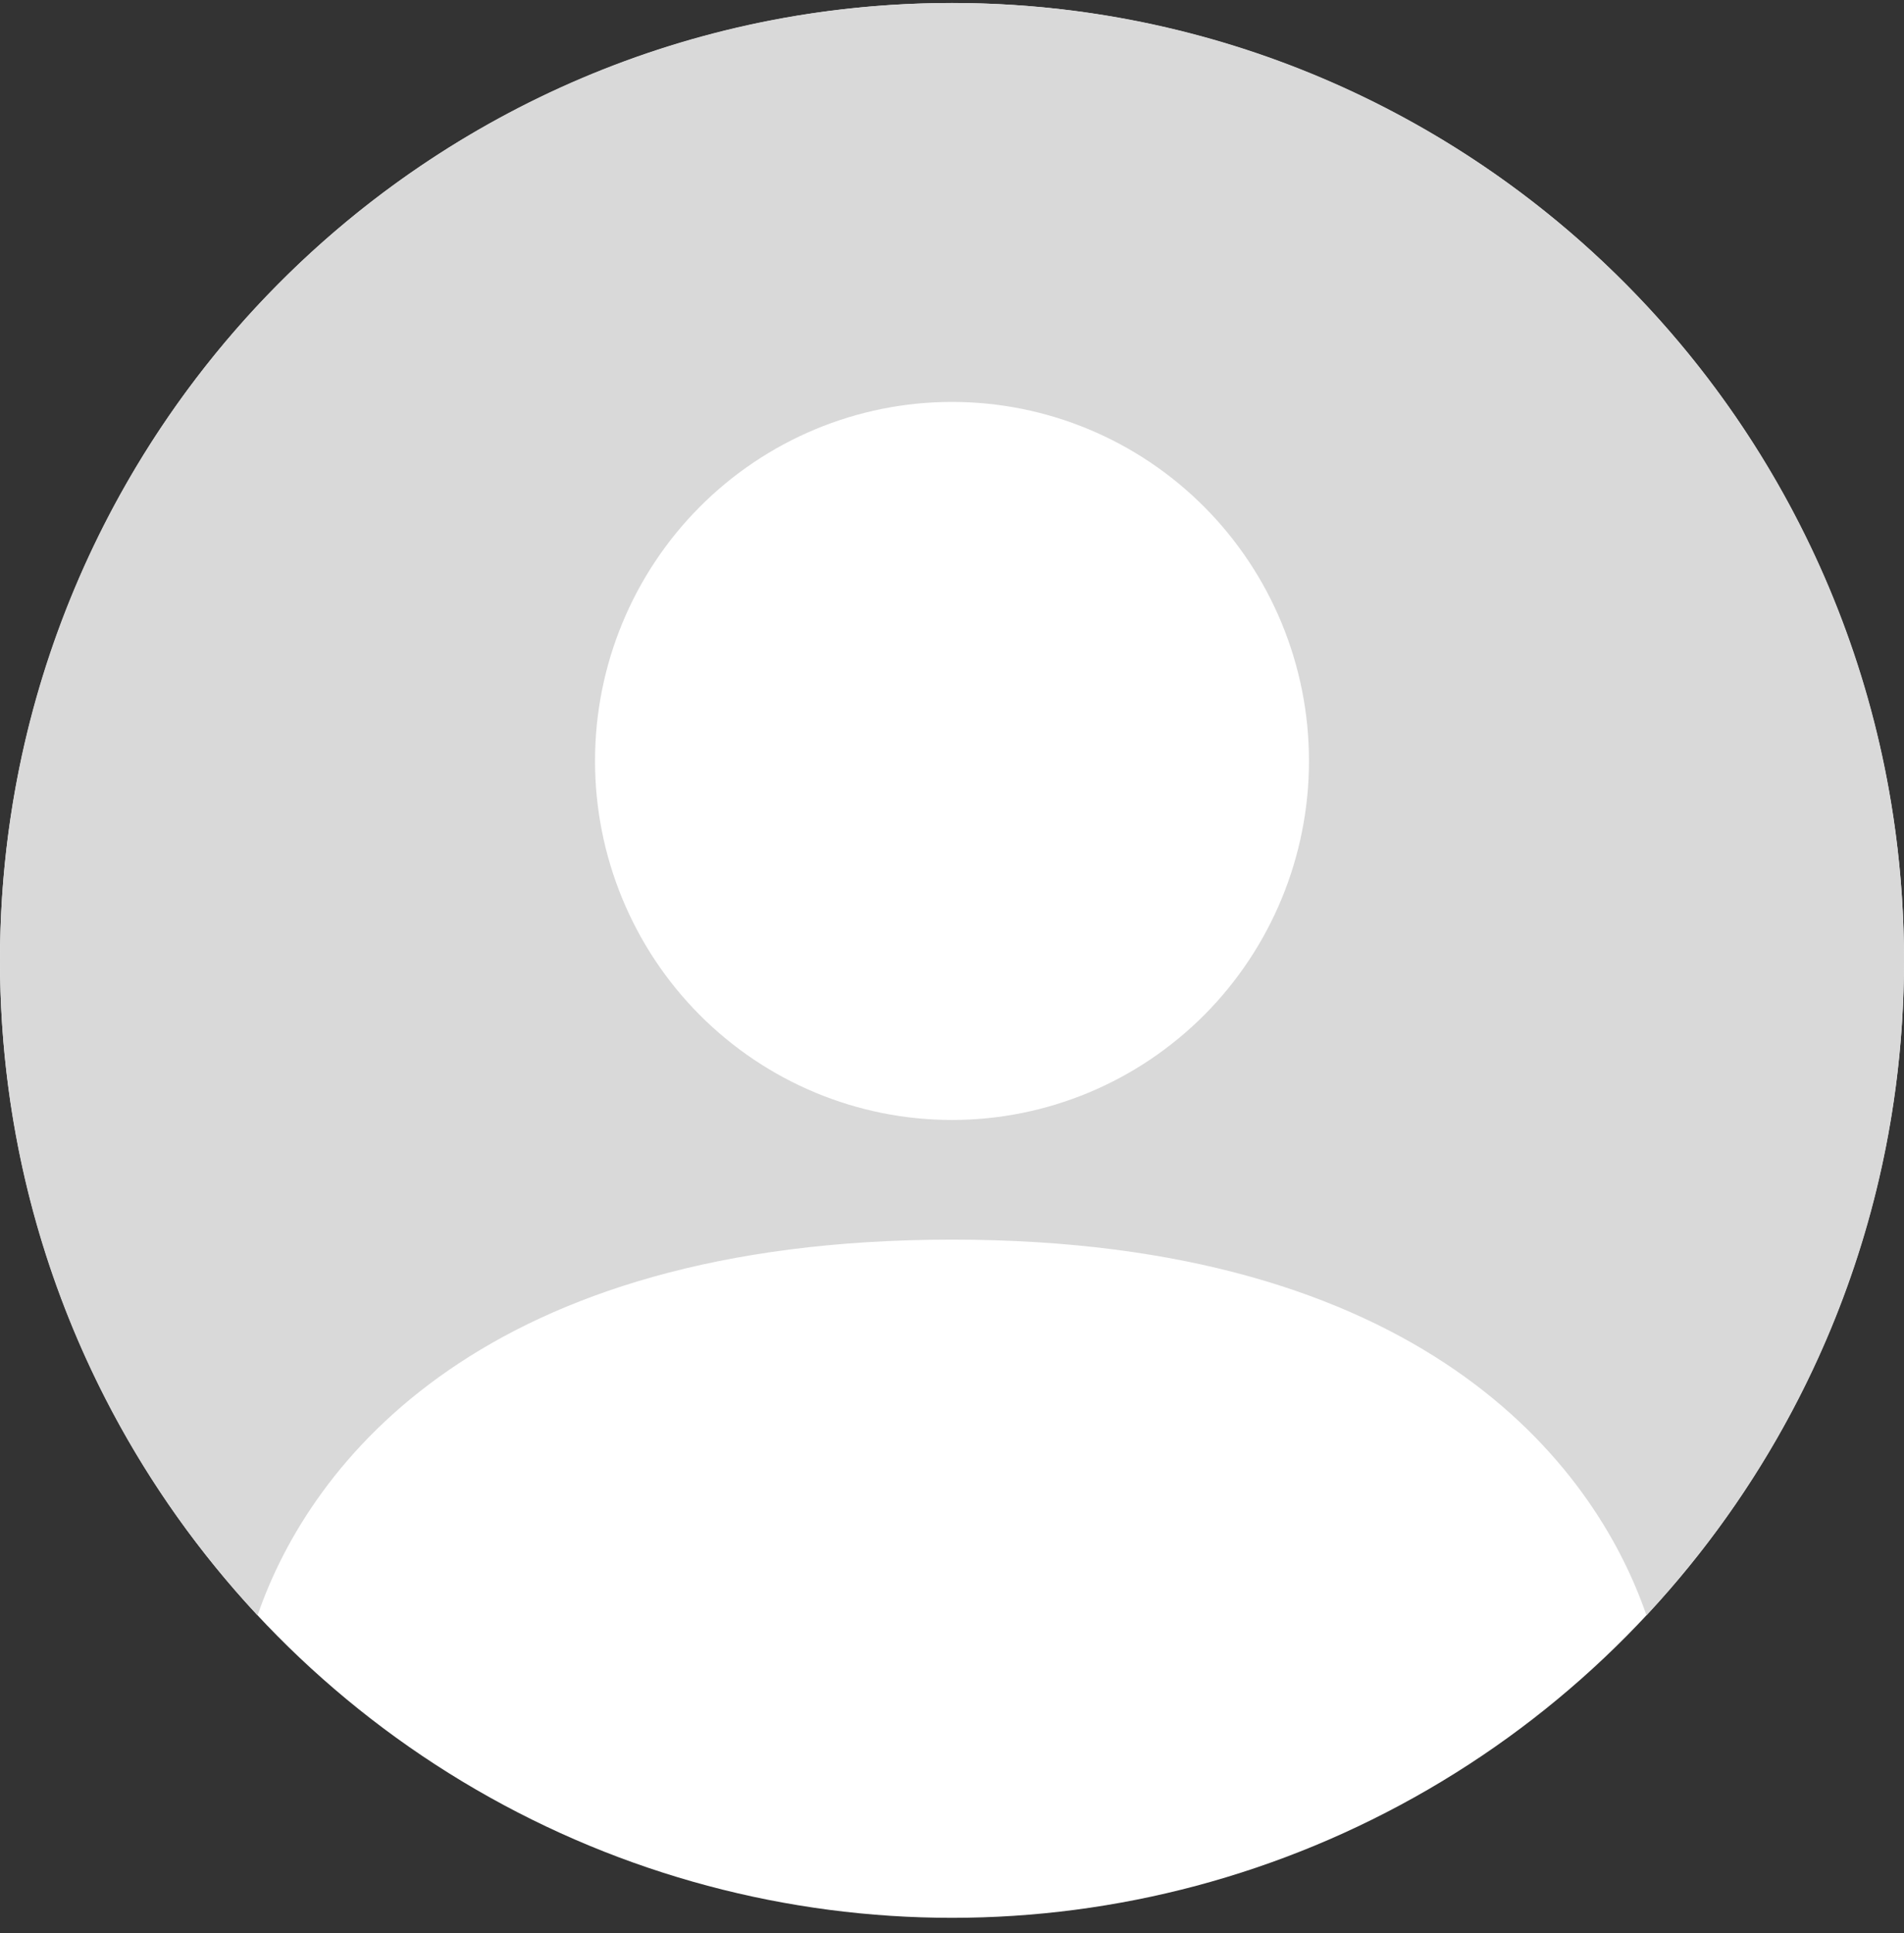 <svg width="67" height="68" viewBox="0 0 67 68" fill="none" xmlns="http://www.w3.org/2000/svg">
<rect x="0" y="0" width="67" height="68" fill="#333333" stroke="none"/>
<ellipse cx="33.5" cy="33.782" rx="33.5" ry="33.676" fill="white"/>
<path fill-rule="evenodd" clip-rule="evenodd" d="M57.937 56.818C63.557 50.794 67 42.692 67 33.782C67 15.183 52.002 0.105 33.5 0.105C14.998 0.105 0 15.183 0 33.782C0 42.692 3.443 50.794 9.064 56.818C10.913 51.433 17.014 43.603 33.5 43.603C49.986 43.603 56.087 51.433 57.937 56.818ZM42.383 35.695C40.027 38.063 36.832 39.394 33.5 39.394C30.168 39.394 26.973 38.063 24.617 35.695C22.261 33.327 20.938 30.115 20.938 26.765C20.938 23.416 22.261 20.204 24.617 17.836C26.973 15.467 30.168 14.137 33.5 14.137C36.832 14.137 40.027 15.467 42.383 17.836C44.739 20.204 46.062 23.416 46.062 26.765C46.062 30.115 44.739 33.327 42.383 35.695Z" fill="#D9D9D9"/>
</svg>
